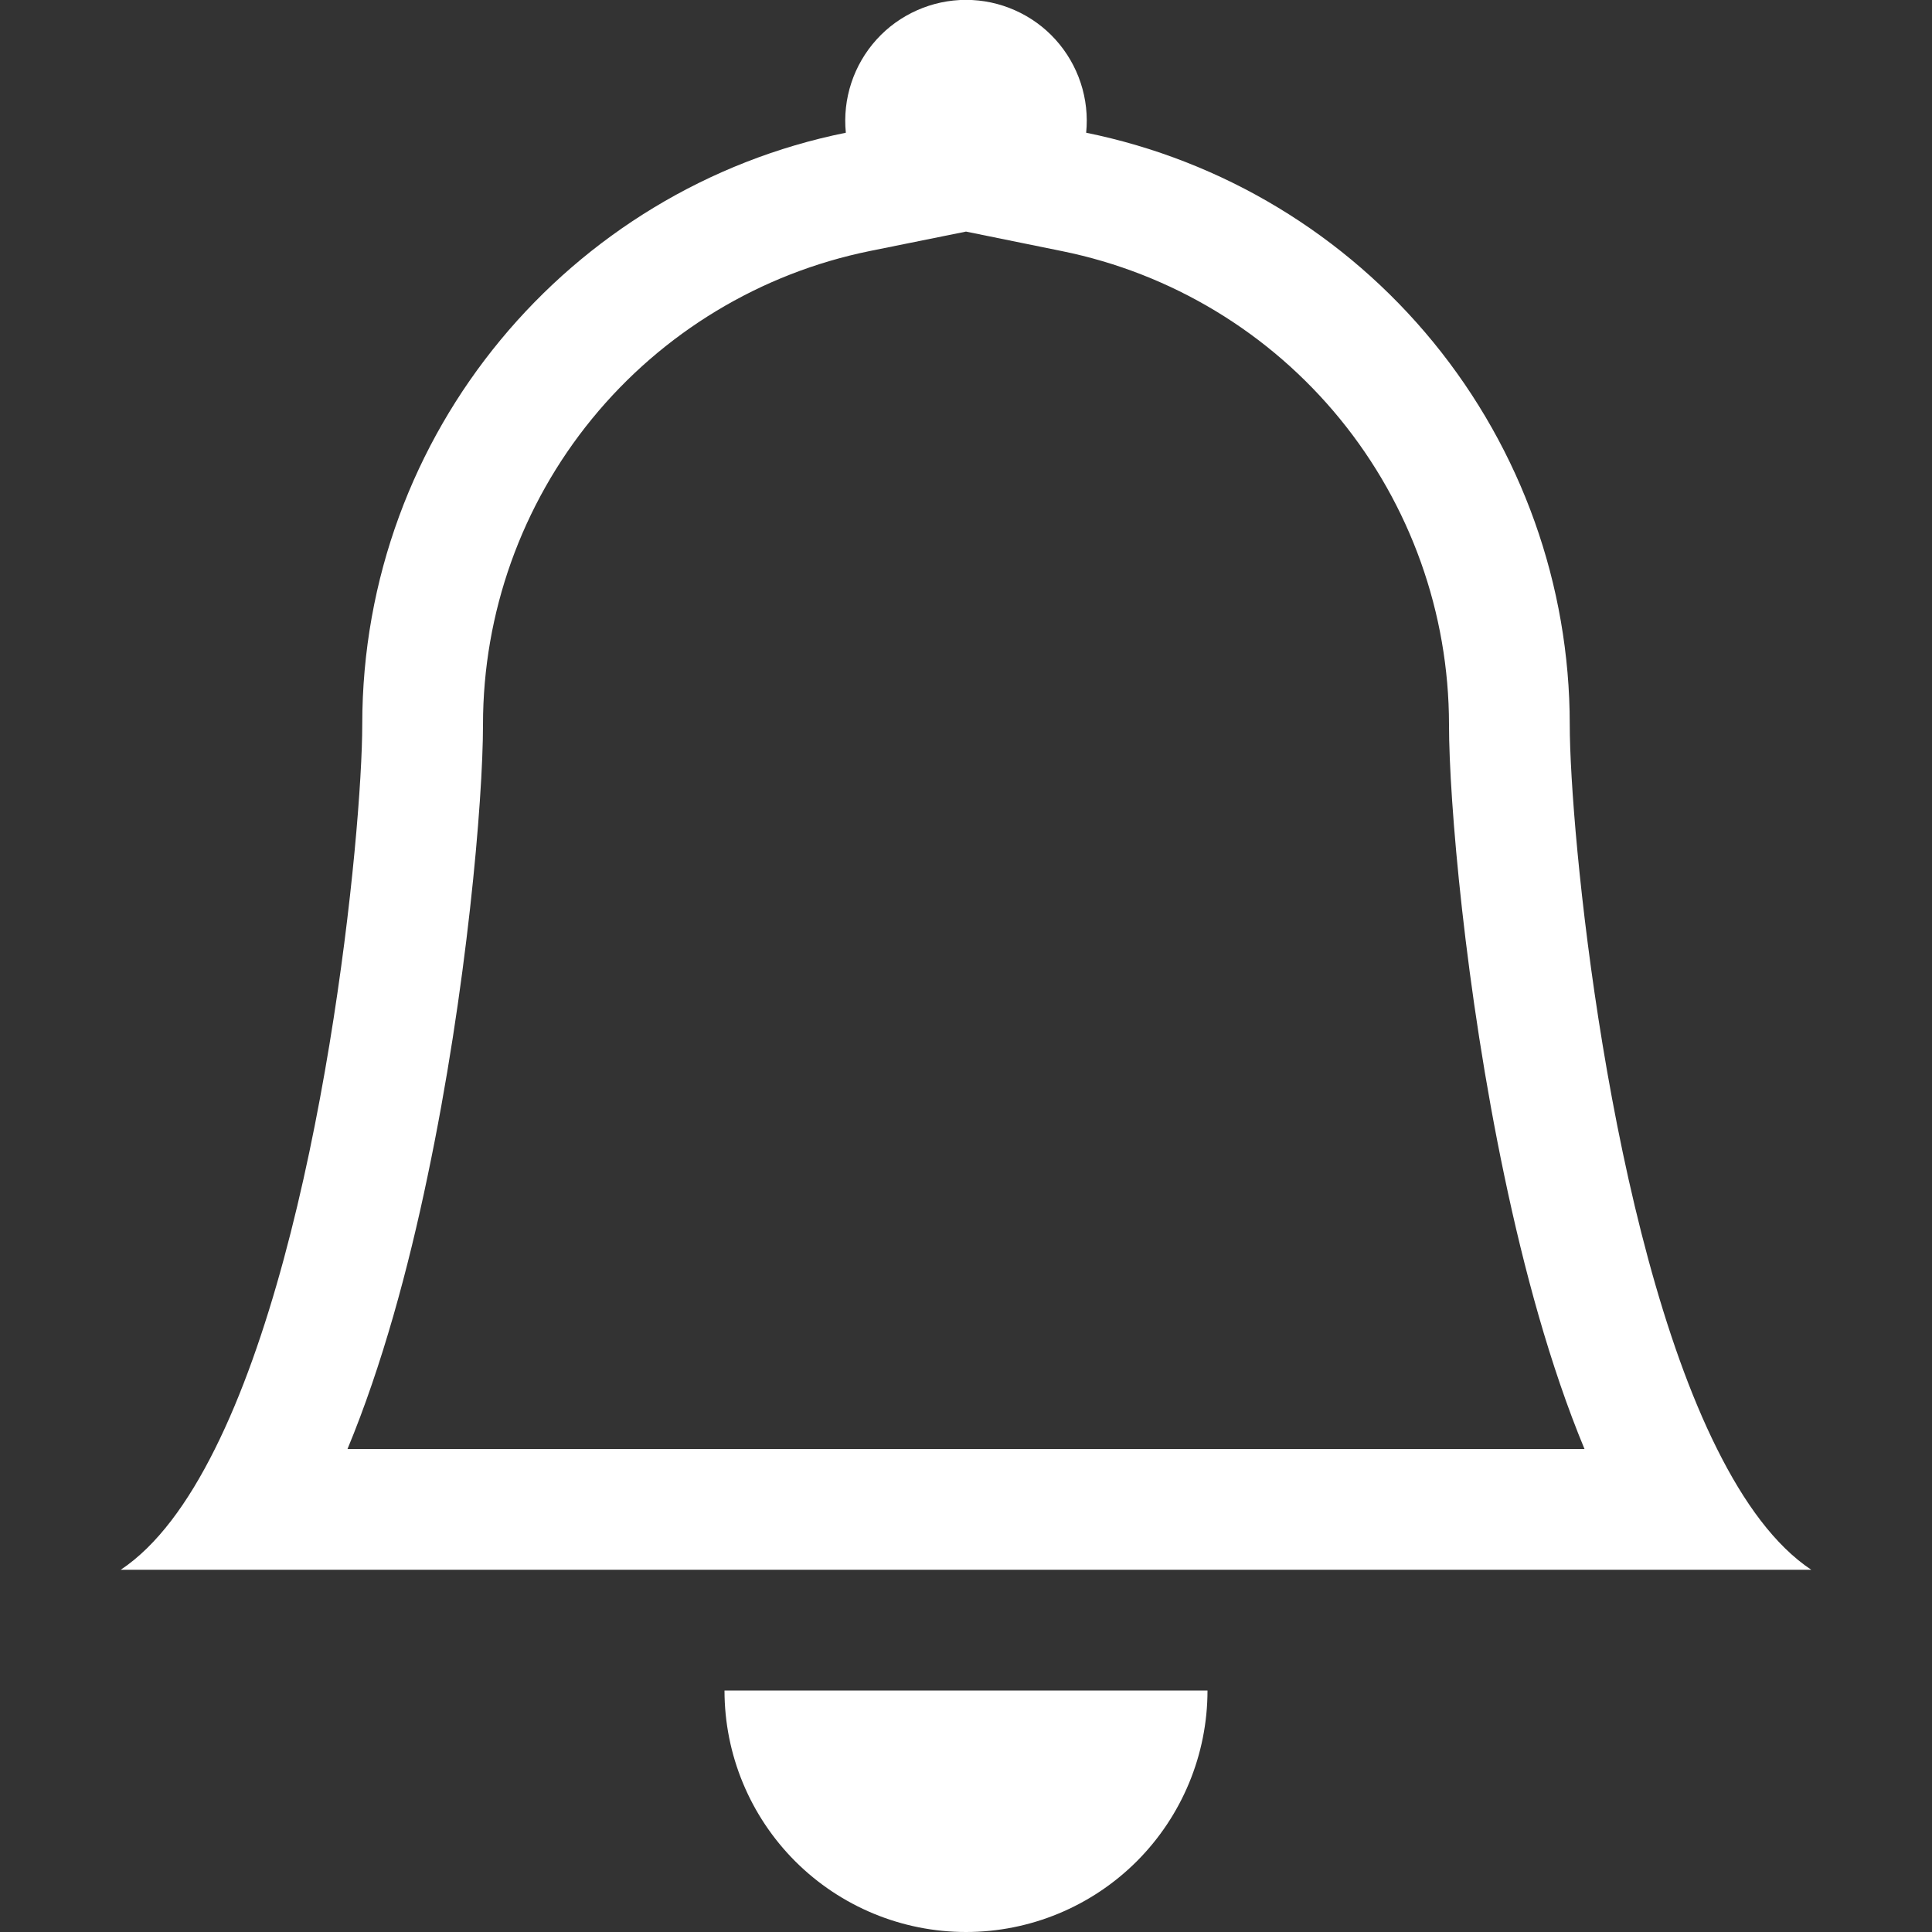 <svg width="30" height="30" viewBox="0 0 30 30" fill="none" xmlns="http://www.w3.org/2000/svg">
<rect x="0" y="0" width="30" height="30" fill="#333333" stroke="none"/>
<g clip-path="url(#clip0_67_52)">
<path d="M15 30C15.995 30 16.948 29.605 17.652 28.902C18.355 28.198 18.75 27.245 18.75 26.25H11.25C11.25 27.245 11.645 28.198 12.348 28.902C13.052 29.605 14.005 30 15 30ZM15 3.596L13.506 3.898C11.811 4.243 10.287 5.164 9.192 6.504C8.098 7.843 7.5 9.52 7.5 11.25C7.5 12.428 7.249 15.369 6.639 18.266C6.339 19.704 5.934 21.203 5.396 22.5H24.604C24.066 21.203 23.663 19.706 23.361 18.266C22.751 15.369 22.5 12.428 22.5 11.25C22.499 9.52 21.901 7.844 20.807 6.505C19.713 5.165 18.189 4.245 16.494 3.9L15 3.596ZM26.663 22.5C27.081 23.338 27.564 24.002 28.125 24.375H1.875C2.436 24.002 2.919 23.338 3.337 22.5C5.025 19.125 5.625 12.9 5.625 11.25C5.625 6.712 8.85 2.925 13.134 2.061C13.108 1.8 13.137 1.537 13.219 1.288C13.301 1.039 13.434 0.81 13.61 0.615C13.785 0.421 14 0.266 14.239 0.16C14.479 0.053 14.738 -0.002 15 -0.002C15.262 -0.002 15.521 0.053 15.761 0.16C16 0.266 16.215 0.421 16.39 0.615C16.566 0.81 16.699 1.039 16.781 1.288C16.863 1.537 16.892 1.8 16.866 2.061C18.985 2.492 20.89 3.642 22.259 5.317C23.627 6.991 24.375 9.087 24.375 11.25C24.375 12.9 24.975 19.125 26.663 22.5Z" fill="white"/>
</g>
<defs>
<clipPath id="clip0_67_52">
<rect width="30" height="30" fill="white"/>
</clipPath>
</defs>
</svg>
